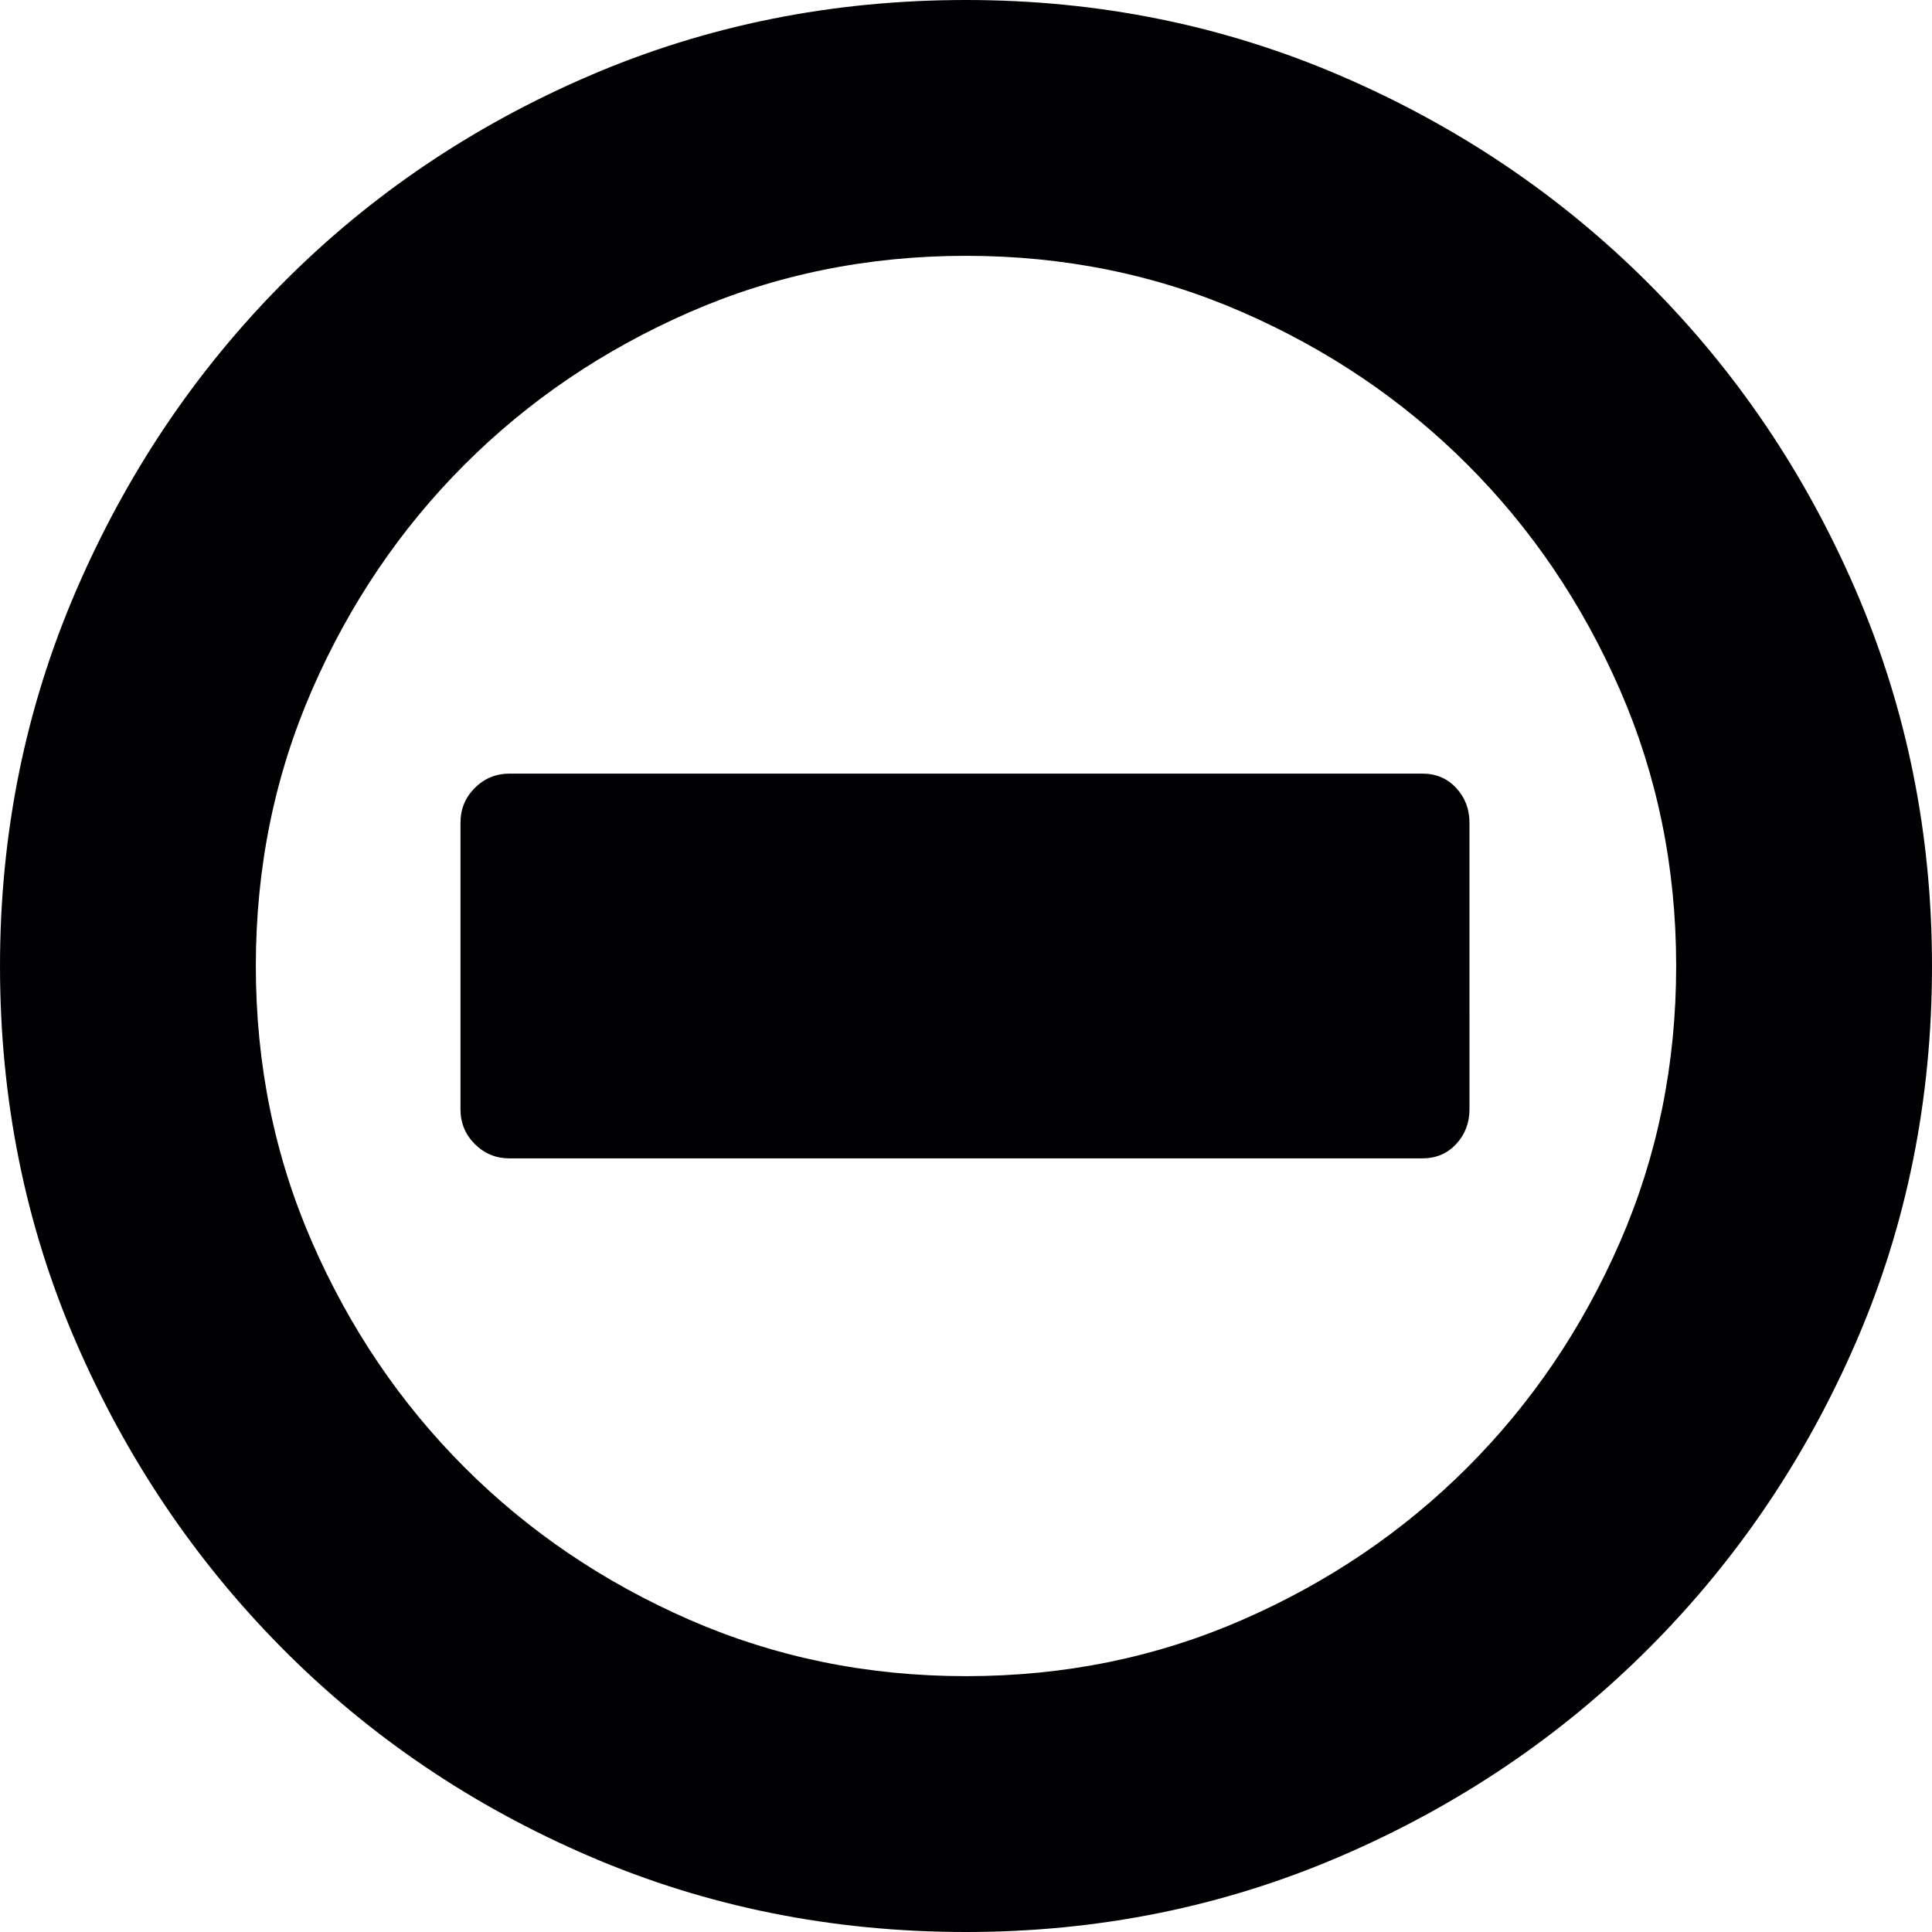 <?xml version="1.0" encoding="iso-8859-1"?>
<!-- Generator: Adobe Illustrator 18.1.1, SVG Export Plug-In . SVG Version: 6.00 Build 0)  -->
<svg version="1.1" id="Capa_1" xmlns="http://www.w3.org/2000/svg" xmlns:xlink="http://www.w3.org/1999/xlink" x="0px" y="0px"
	 viewBox="0 0 577.732 577.732" style="enable-background:new 0 0 577.732 577.732;" xml:space="preserve">
<g>
	<g>
		<path style="fill:#010002;" d="M439.418,246.024c0-4.08-1.326-7.548-3.978-10.404s-6.021-4.284-10.101-4.284h-272.95
			c-4.08,0-7.548,1.428-10.404,4.284s-4.284,6.324-4.284,10.404v85.68c0,4.08,1.428,7.548,4.284,10.404
			c2.856,2.854,6.324,4.284,10.404,4.284h272.953c4.08,0,7.446-1.431,10.101-4.284c2.649-2.856,3.978-6.324,3.978-10.404
			L439.418,246.024L439.418,246.024z M288.866,0c39.576,0,76.908,7.548,111.996,22.646c35.088,15.096,65.79,35.802,92.104,62.118
			c26.316,26.316,47.022,57.018,62.118,92.106c15.096,35.088,22.646,72.42,22.646,111.996c0,39.984-7.55,77.418-22.646,112.302
			c-15.096,34.886-35.802,65.484-62.118,91.8c-26.313,26.316-57.018,47.022-92.104,62.118
			c-35.089,15.099-72.42,22.646-111.996,22.646c-39.984,0-77.521-7.548-112.608-22.646c-35.088-15.096-65.688-35.802-91.8-62.118
			c-26.112-26.313-46.716-56.916-61.812-91.8C7.55,366.284,0.002,328.849,0.002,288.864c0-39.576,7.548-76.908,22.644-111.996
			s35.7-65.79,61.812-92.106s56.712-47.022,91.8-62.118C211.346,7.548,248.882,0,288.866,0z M288.866,76.5
			c-29.376,0-56.916,5.61-82.62,16.83s-48.144,26.418-67.32,45.594s-34.374,41.616-45.594,67.32s-16.83,53.244-16.83,82.62
			s5.61,56.916,16.83,82.62c11.22,25.704,26.418,48.144,45.594,67.32s41.616,34.374,67.32,45.594s53.244,16.83,82.62,16.83
			s56.916-5.61,82.62-16.83c25.703-11.22,48.144-26.418,67.317-45.594c19.179-19.179,34.374-41.616,45.597-67.32
			c11.22-25.704,16.83-53.244,16.83-82.62s-5.61-56.916-16.83-82.62c-11.223-25.704-26.418-48.144-45.597-67.32
			c-19.176-19.176-41.613-34.374-67.317-45.594C345.782,82.11,318.242,76.5,288.866,76.5z"/>
	</g>
</g>
<g>
</g>
<g>
</g>
<g>
</g>
<g>
</g>
<g>
</g>
<g>
</g>
<g>
</g>
<g>
</g>
<g>
</g>
<g>
</g>
<g>
</g>
<g>
</g>
<g>
</g>
<g>
</g>
<g>
</g>
</svg>
